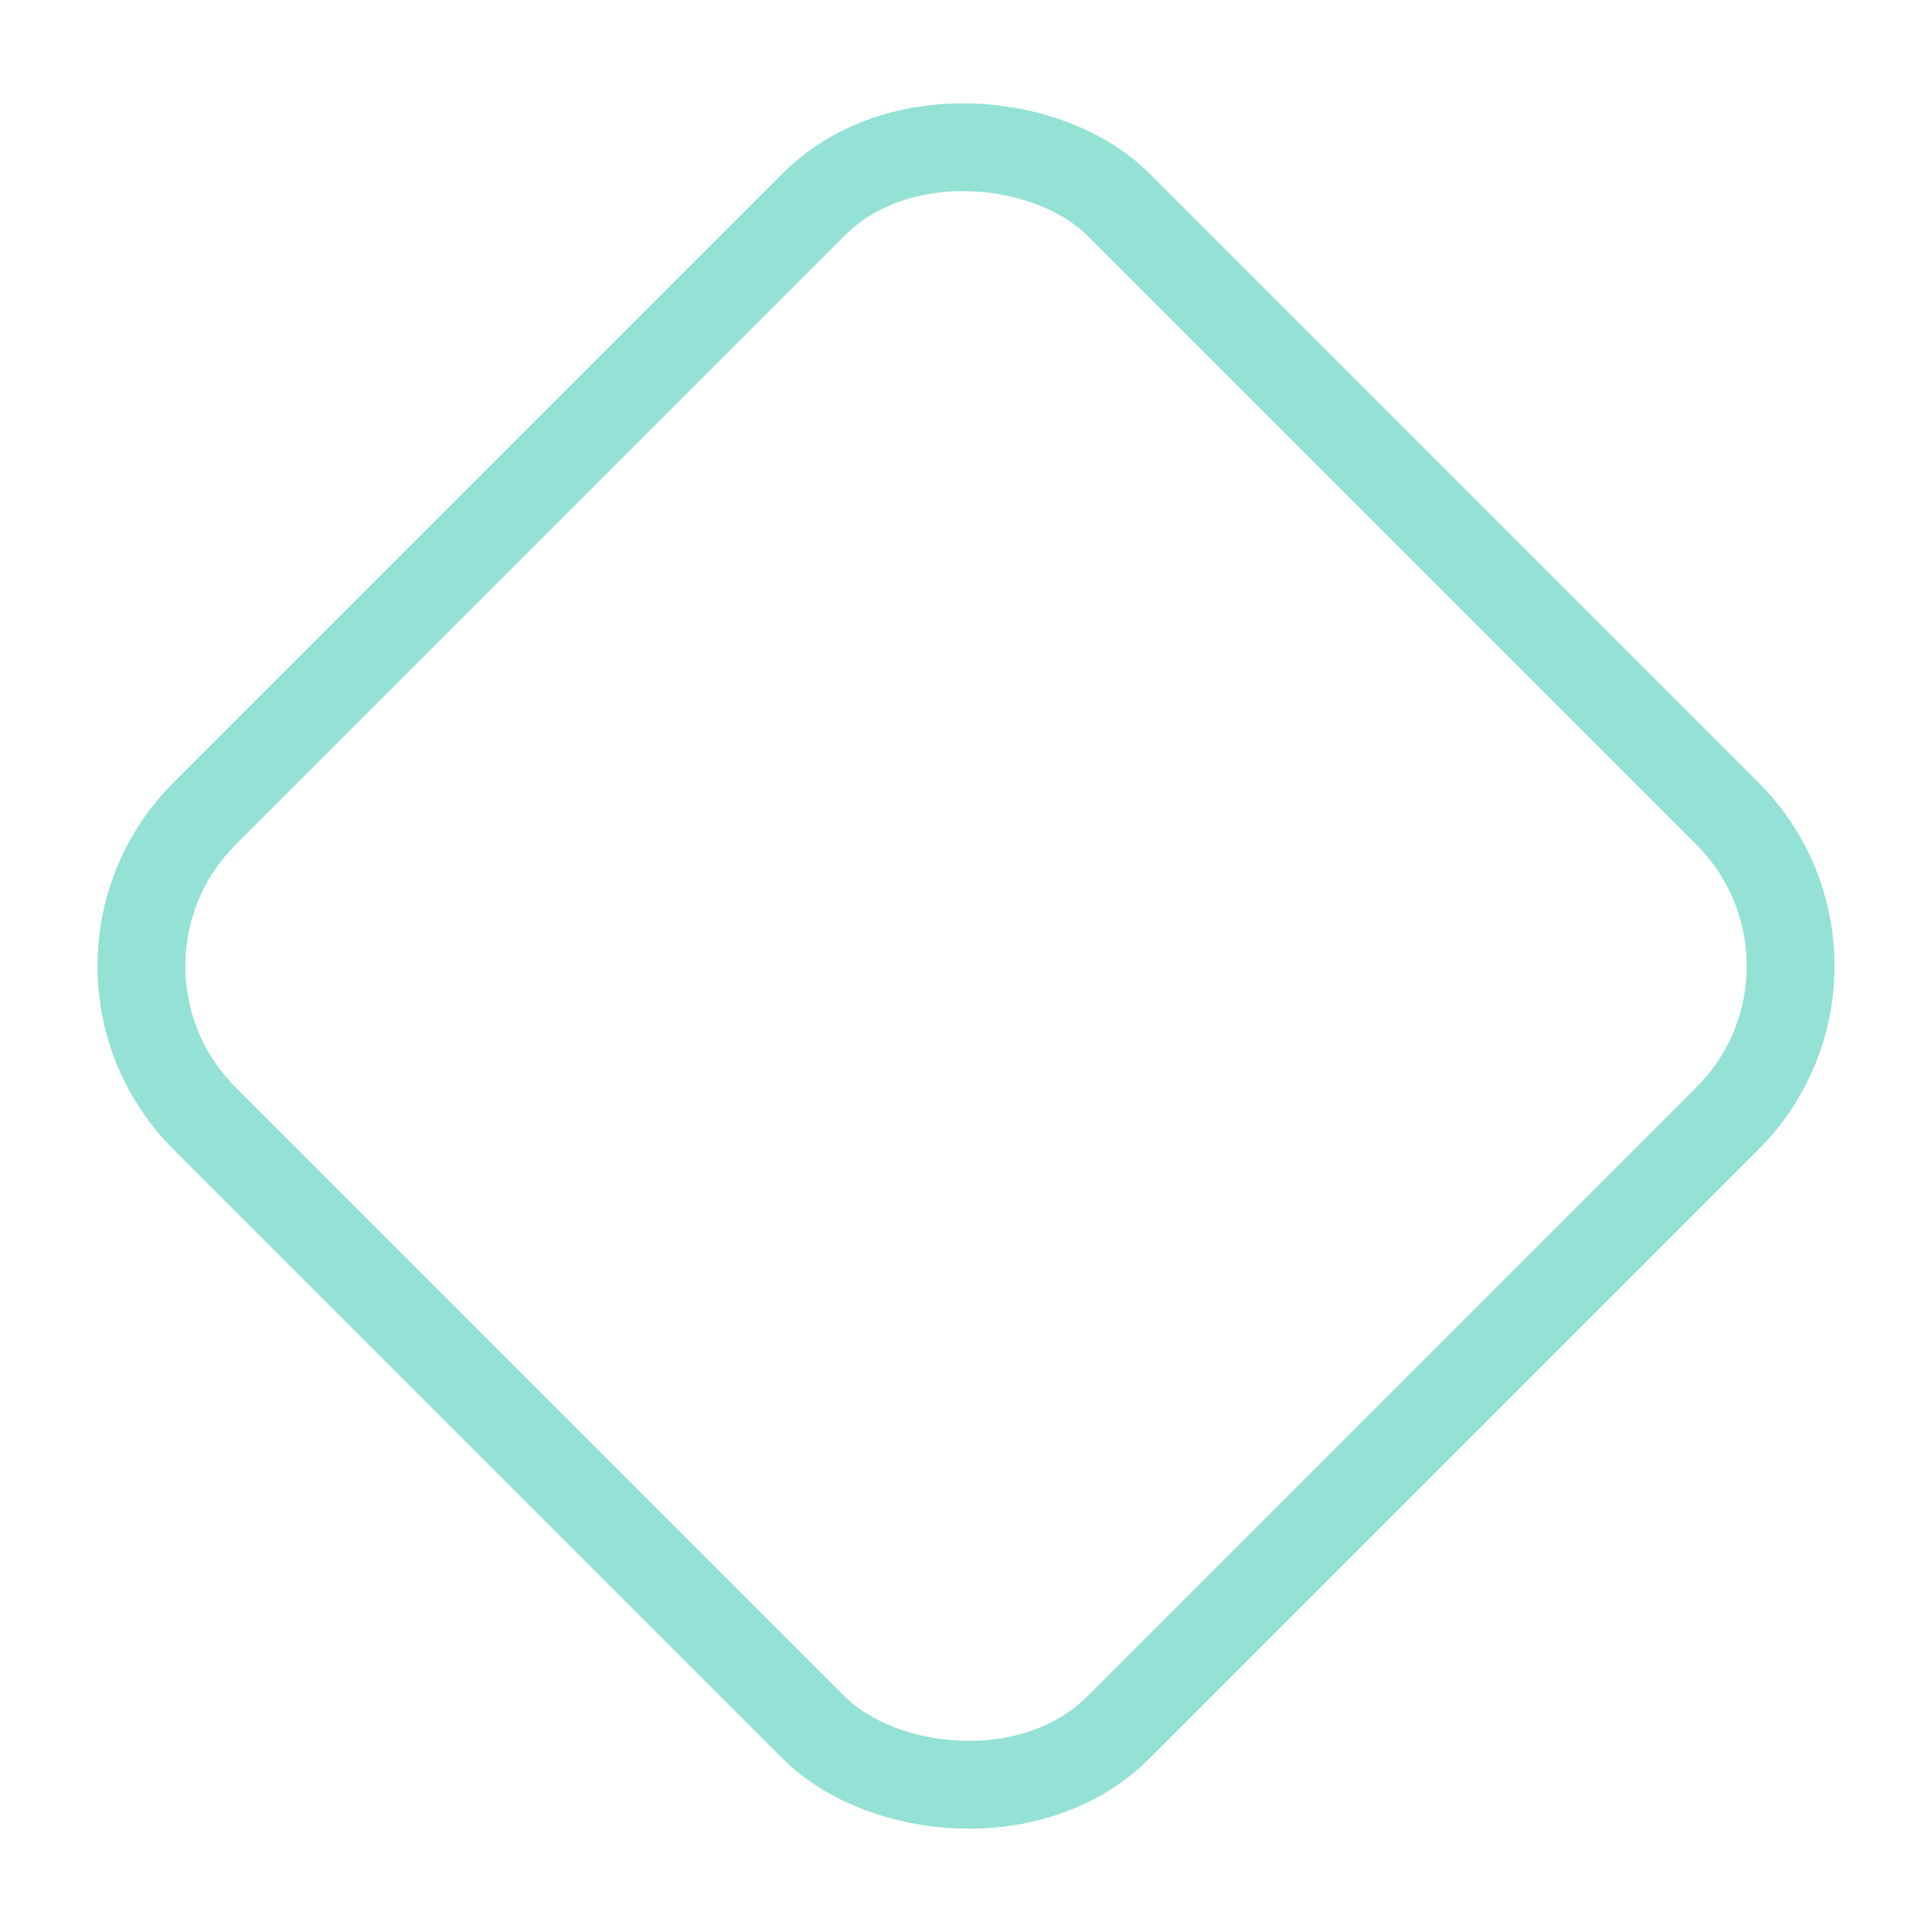 <svg xmlns="http://www.w3.org/2000/svg" width="100" height="100" viewBox="-5 -5 110 110">
    <rect width="73.579" height="73.579" x="-36.789" y="33.921" fill="none" stroke="#94e2d5" stroke-linecap="round" stroke-linejoin="round" stroke-width="5" paint-order="fill markers stroke" rx="12.263" ry="12.263" transform="rotate(-45)"/>
</svg>

